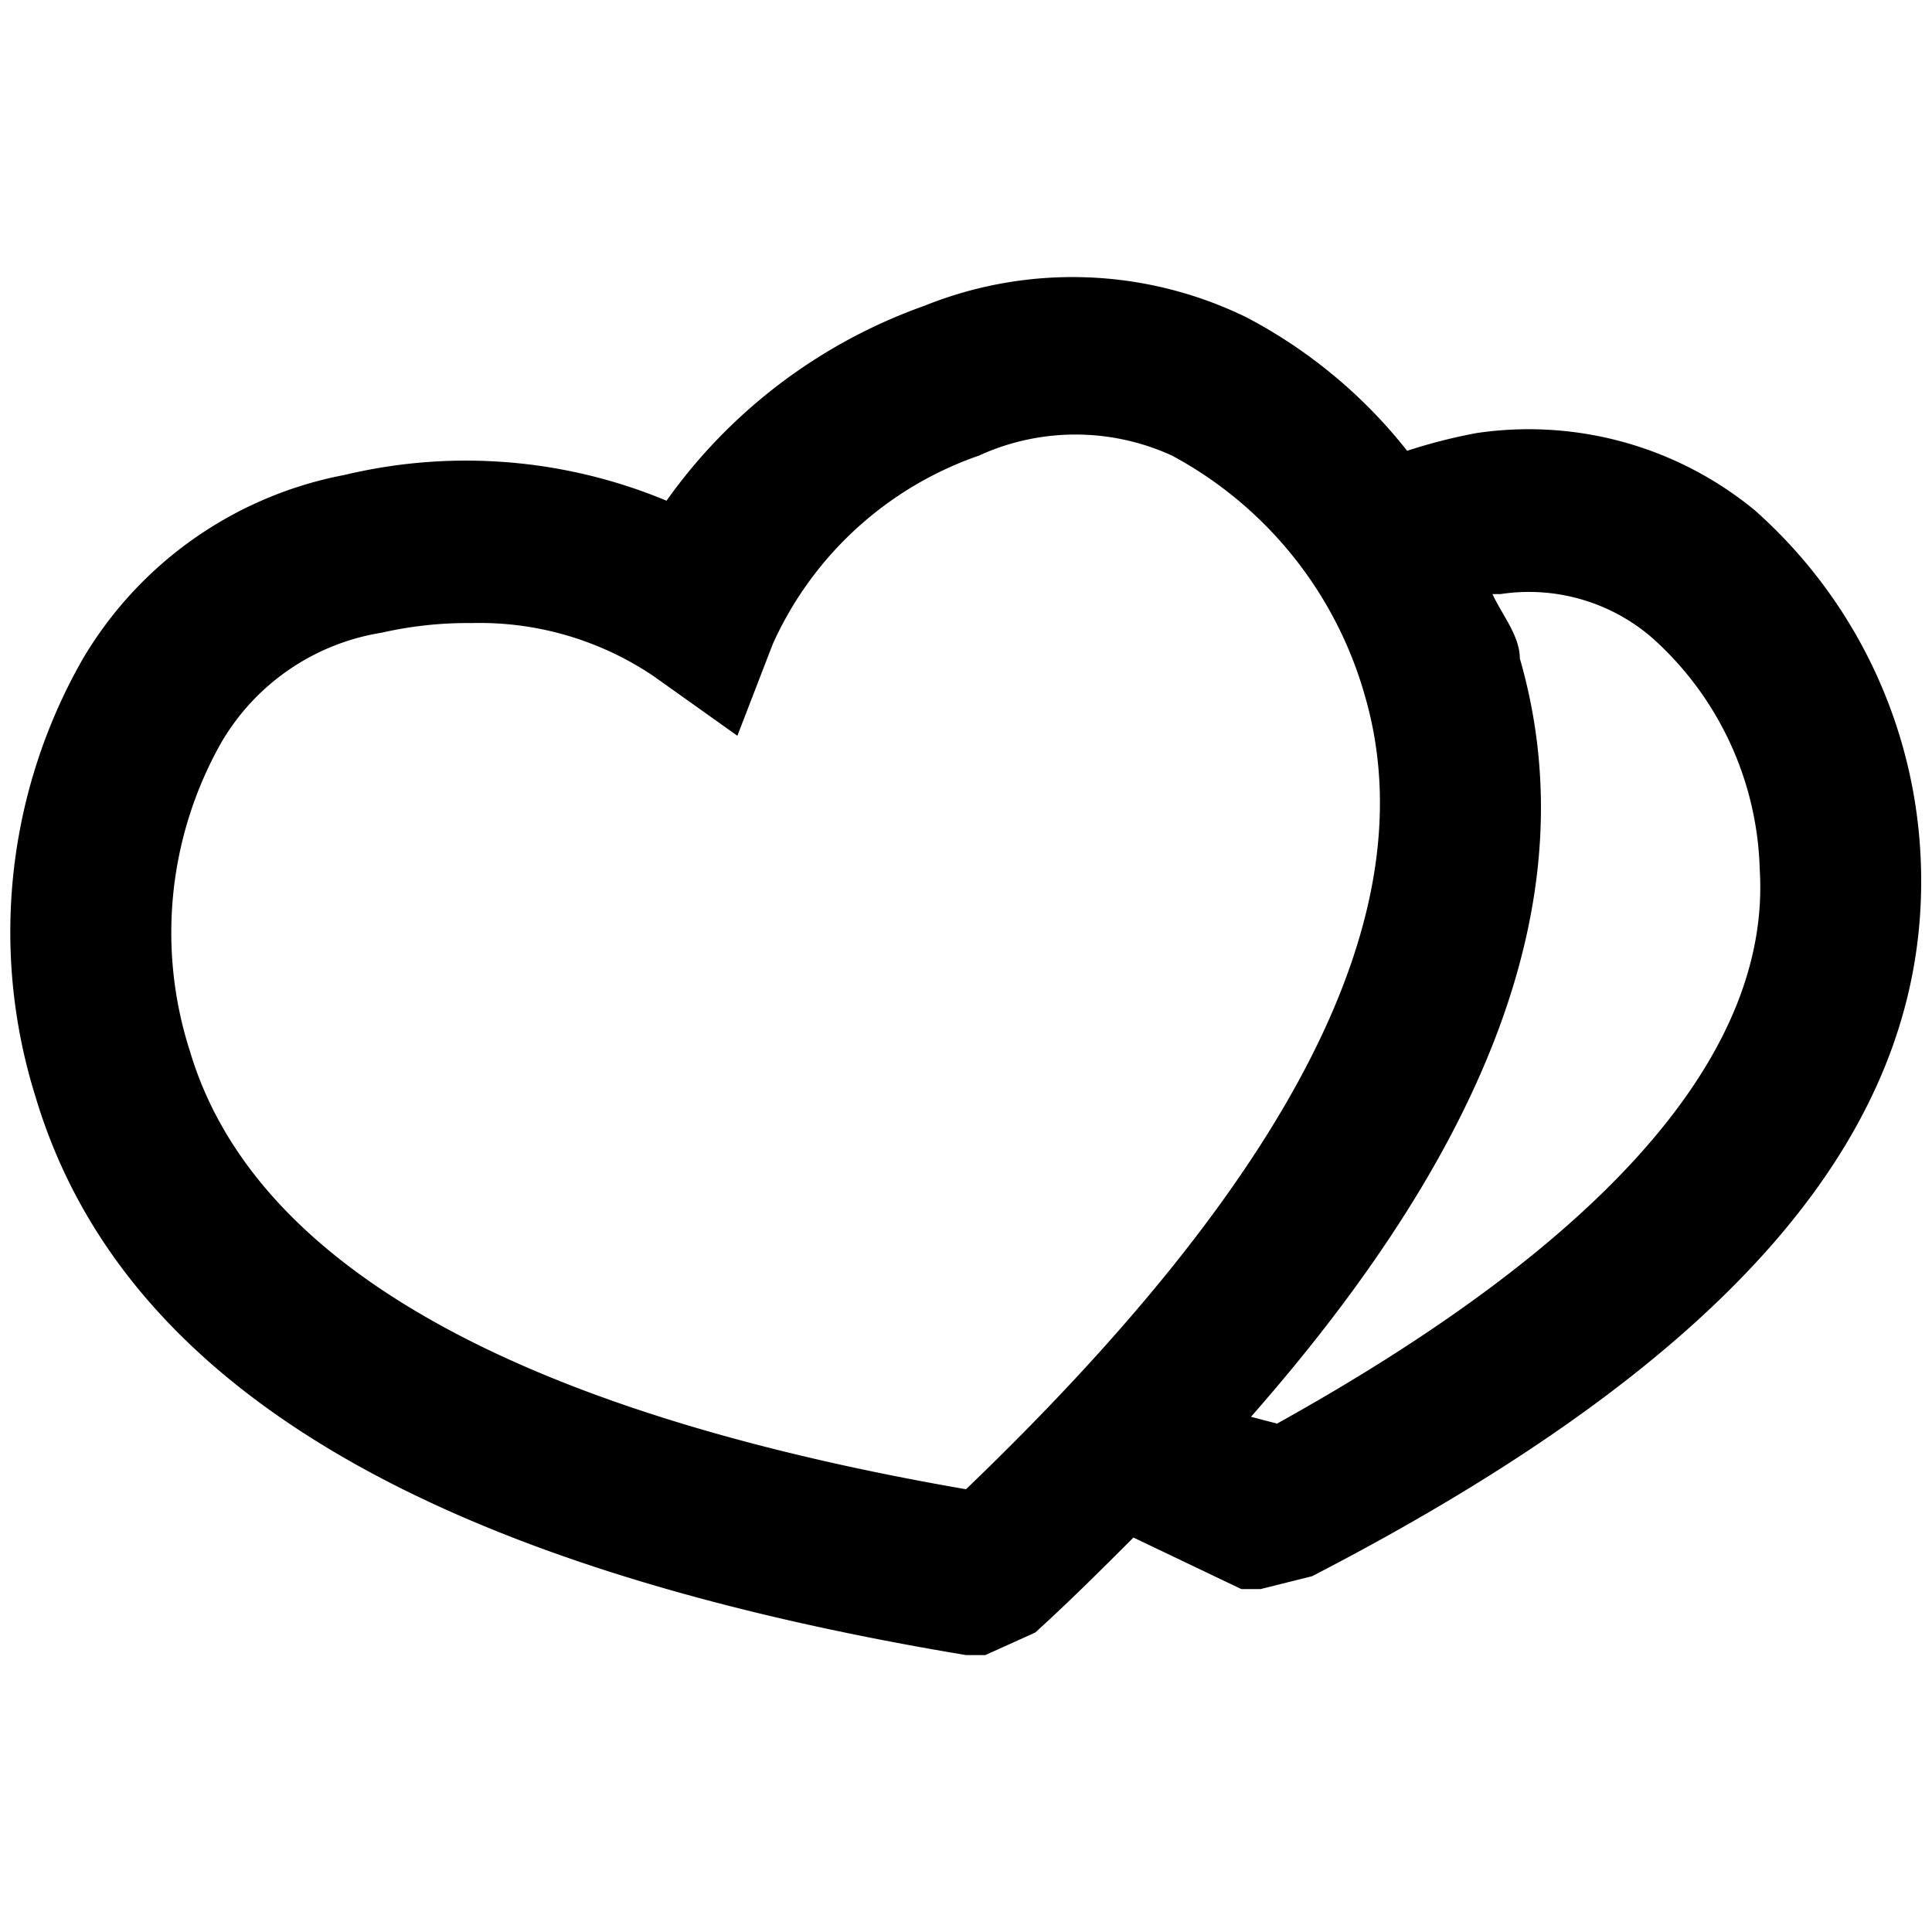 <?xml version="1.0" standalone="no"?><!DOCTYPE svg PUBLIC "-//W3C//DTD SVG 1.1//EN" "http://www.w3.org/Graphics/SVG/1.1/DTD/svg11.dtd"><svg t="1586398880760" class="icon" viewBox="0 0 1024 1024" version="1.1" xmlns="http://www.w3.org/2000/svg" p-id="1650" xmlns:xlink="http://www.w3.org/1999/xlink" width="128" height="128"><defs><style type="text/css"></style></defs><path d="M930.133 270.507a188.587 188.587 0 0 0-147.627-40.96 289.28 289.28 0 0 0-36.693 9.387 265.387 265.387 0 0 0-85.333-70.827 209.92 209.92 0 0 0-170.667-5.973 284.16 284.16 0 0 0-136.533 103.253 276.48 276.48 0 0 0-170.667-13.653A205.653 205.653 0 0 0 43.52 349.867a291.84 291.84 0 0 0-24.747 231.253C64 733.013 225.28 829.44 512 877.227h10.24l26.453-11.947c18.773-17.067 34.987-33.28 52.053-50.347l57.173 27.307h10.24l27.307-6.827C919.893 719.36 1024 597.333 1018.027 455.68a261.973 261.973 0 0 0-87.893-185.173zM512 789.333c-241.493-41.813-378.027-120.32-411.307-232.107a204.8 204.8 0 0 1 16.213-162.987 120.32 120.32 0 0 1 85.333-58.88 204.8 204.8 0 0 1 47.787-5.12 164.693 164.693 0 0 1 96.427 28.16l44.373 31.573L409.6 341.333a186.88 186.88 0 0 1 109.227-99.84 122.88 122.88 0 0 1 102.4 0 209.067 209.067 0 0 1 102.4 128C756.907 485.547 682.667 625.493 512 789.333z m170.667-33.28l-19.627-5.12C793.6 602.453 840.533 470.187 805.547 349.013c0-11.947-9.387-23.04-14.507-34.133h4.267a99.84 99.84 0 0 1 80.213 23.04 170.667 170.667 0 0 1 57.173 122.88C938.667 557.227 853.333 657.067 674.133 756.053z" p-id="1651"></path></svg>